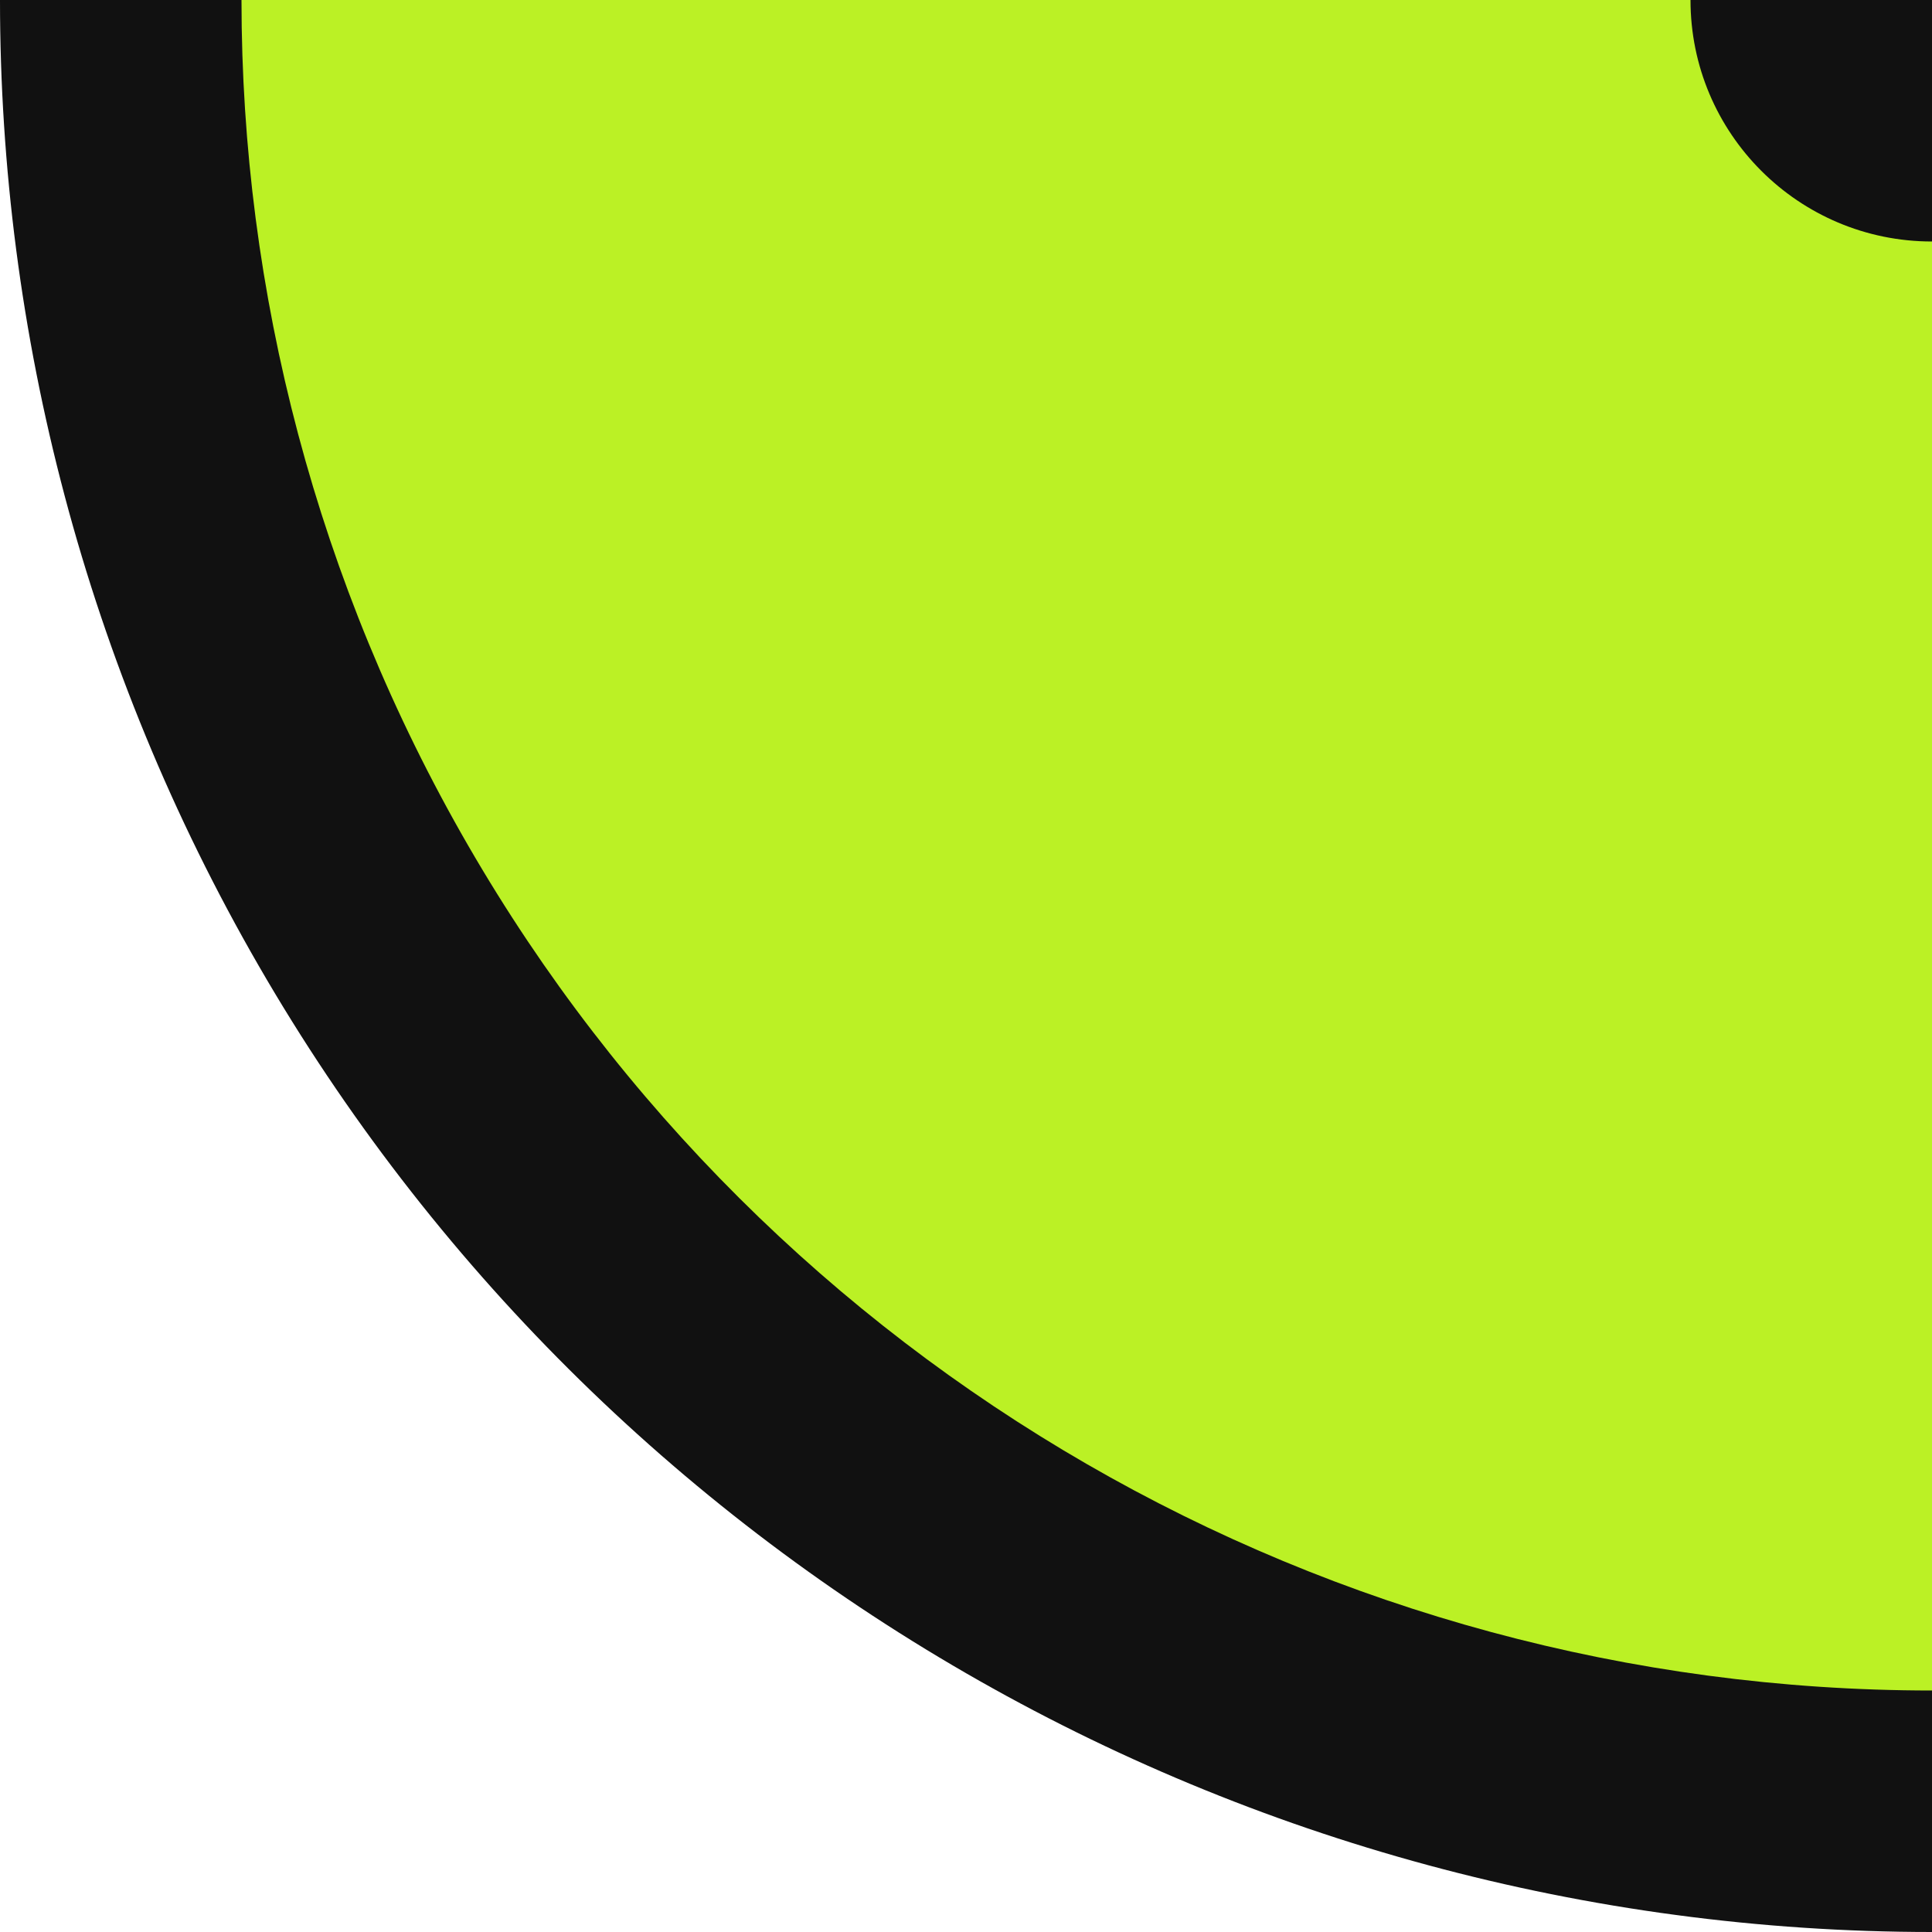 <svg width="20" height="20" viewBox="0 0 20 20" fill="none" xmlns="http://www.w3.org/2000/svg">
<g clip-path="url(#clip0_46_257)">
<circle cx="20" r="20" transform="rotate(-90 20 0)" fill="#111111"/>
<circle cx="20" r="17.5" transform="rotate(-90 20 0)" fill="#BBF125"/>
<circle cx="20" r="2.5" transform="rotate(-90 20 0)" fill="#111111"/>
</g>
<defs>
<clipPath id="clip0_46_257">
<rect width="20" height="20" fill="white" transform="translate(0 20) rotate(-90)"/>
</clipPath>
</defs>
</svg>
